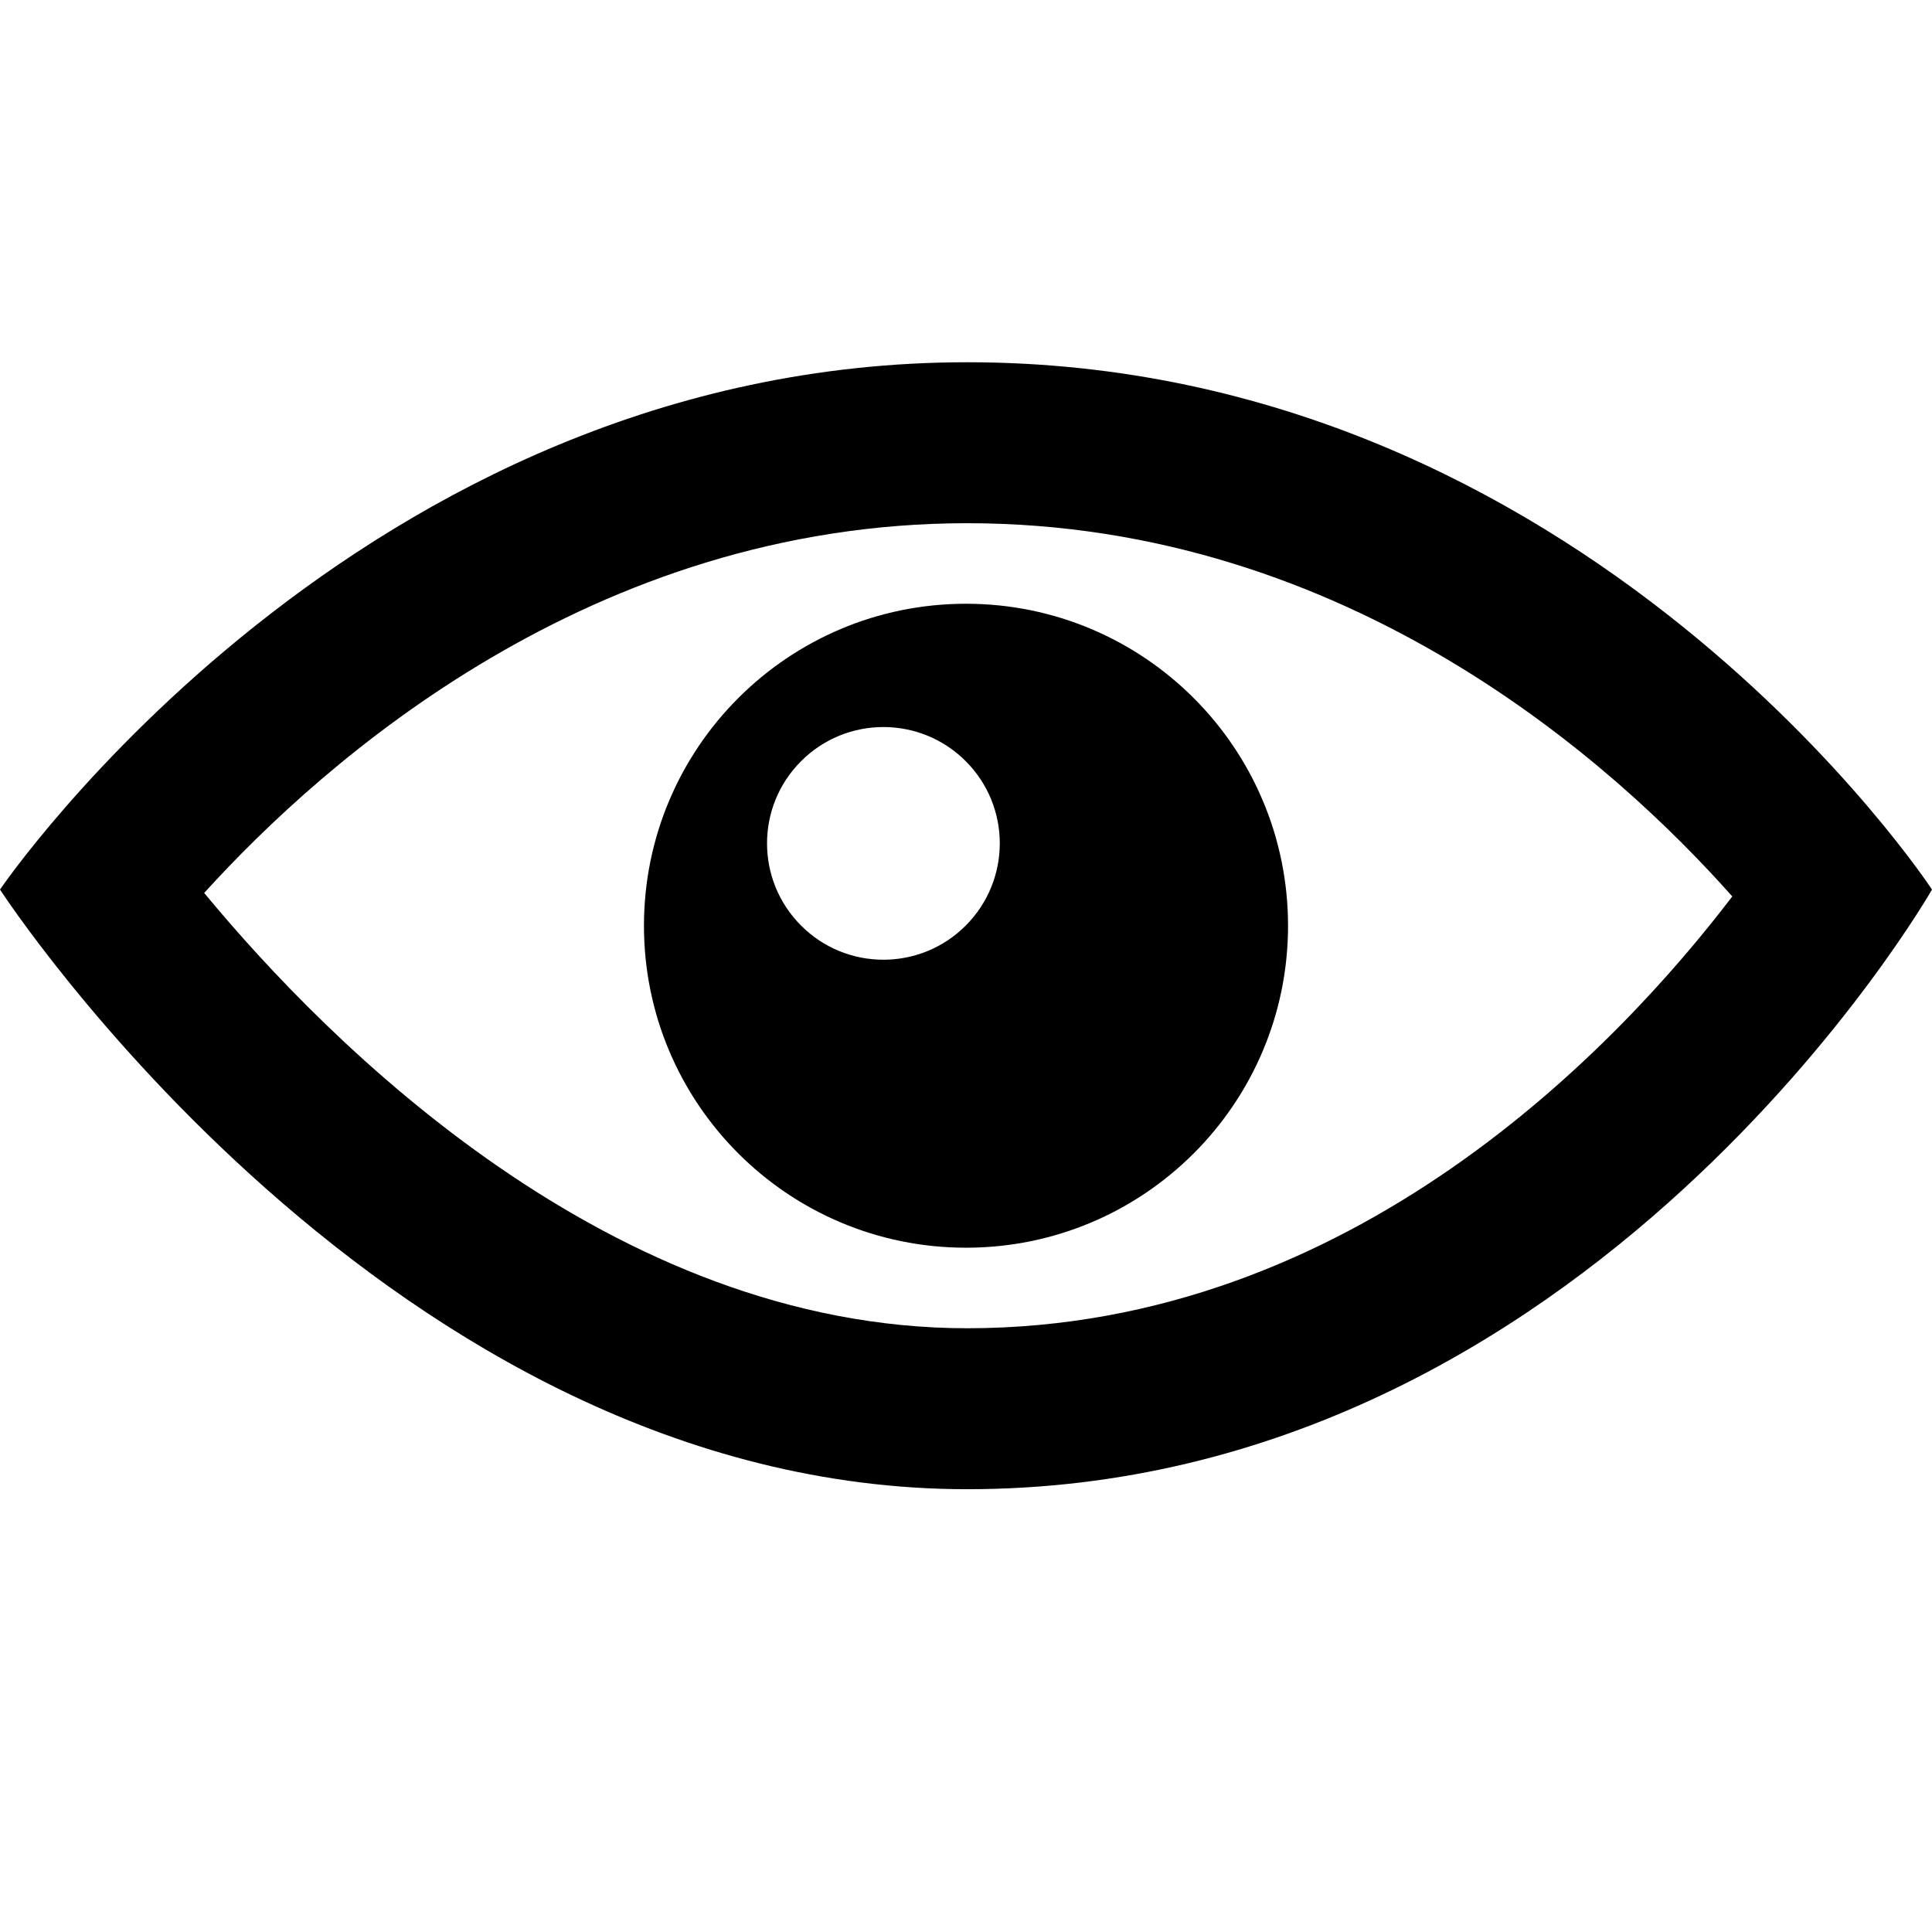 <svg viewBox="0 0 16 16" fill="none" xmlns="http://www.w3.org/2000/svg">
<path d="M8.01 4.333C11.177 4.333 13.385 6.341 14.346 7.424C13.412 8.649 11.204 11 8.01 11C5.063 11 2.723 8.643 1.691 7.395C2.687 6.297 4.903 4.333 8.01 4.333ZM8.01 3C2.964 3 0 7.367 0 7.367C0 7.367 3.223 12.333 8.01 12.333C13.165 12.333 16 7.367 16 7.367C16 7.367 13.139 3 8.01 3ZM8 5C6.527 5 5.333 6.194 5.333 7.667C5.333 9.139 6.527 10.333 8 10.333C9.473 10.333 10.667 9.139 10.667 7.667C10.667 6.194 9.473 5 8 5ZM7.997 7.666C7.621 8.042 7.011 8.042 6.635 7.666C6.258 7.29 6.258 6.679 6.635 6.303C7.011 5.927 7.621 5.927 7.997 6.303C8.374 6.679 8.374 7.289 7.997 7.666Z" fill="currentColor"/>
</svg>
